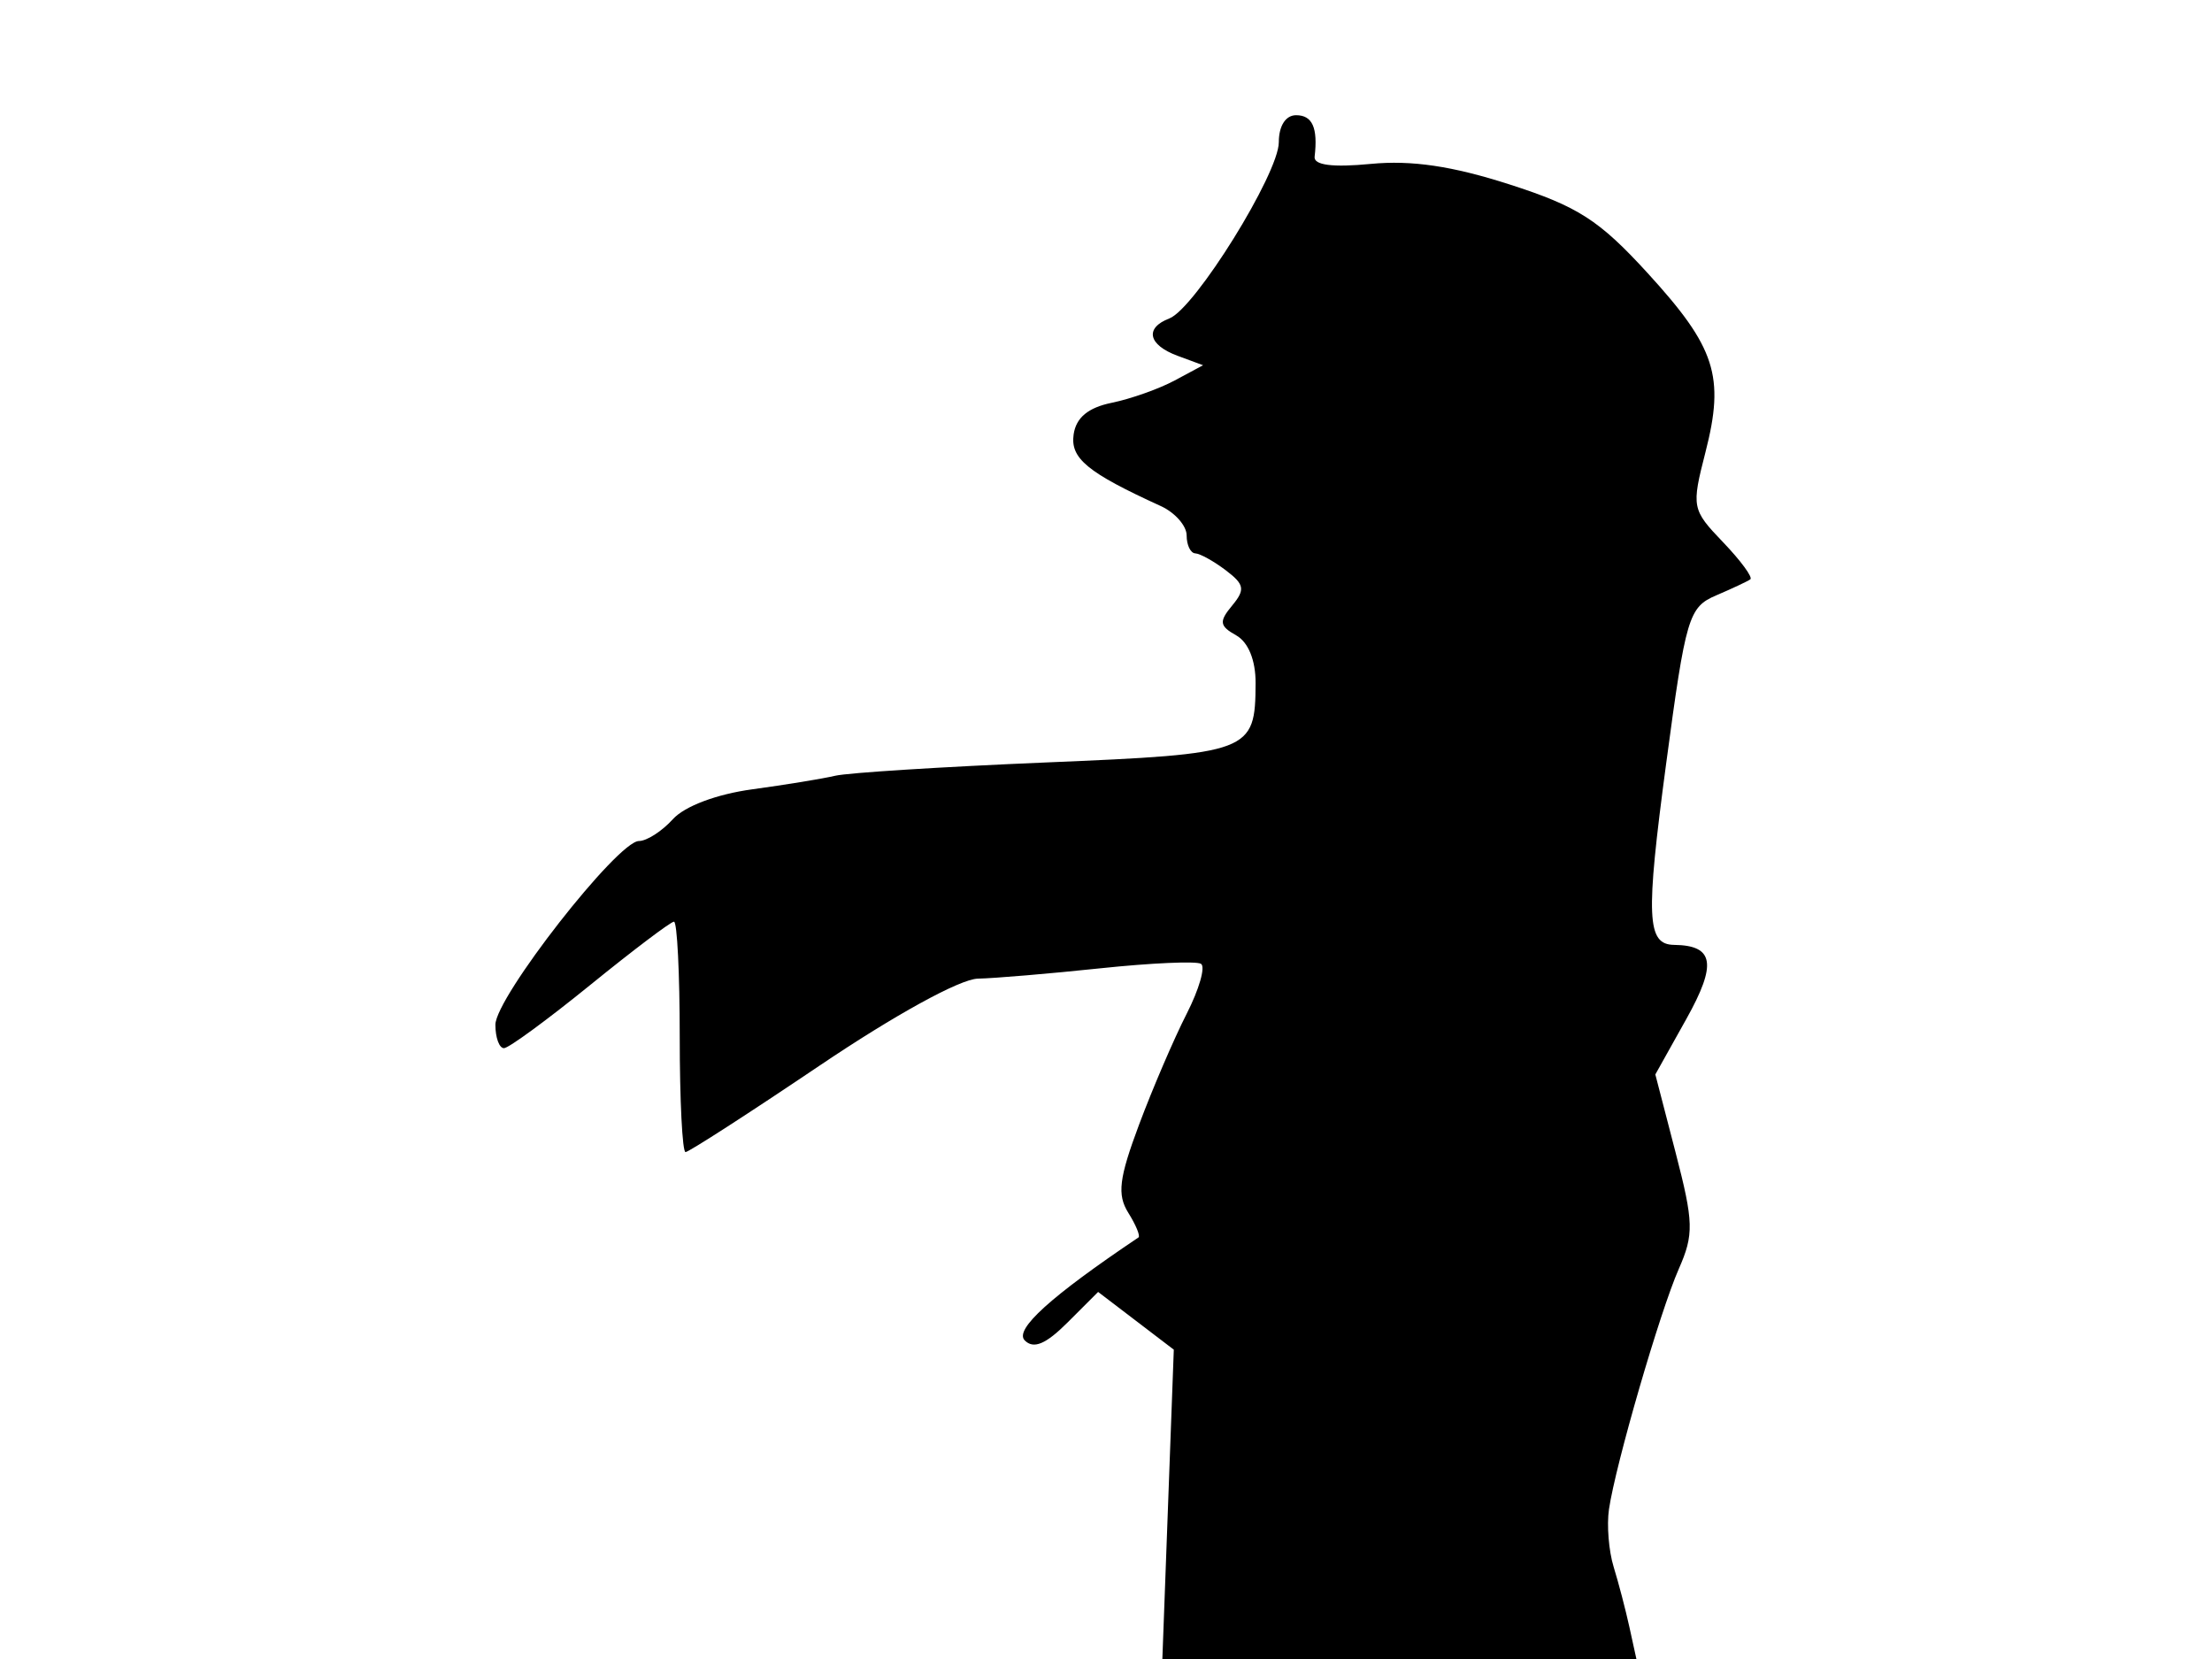 <svg xmlns="http://www.w3.org/2000/svg" width="192" height="144" viewBox="0 0 192 144" version="1.1">
	<path d="M 111 12.345 C 111 15.066, 103.720 26.786, 101.502 27.638 C 99.334 28.469, 99.656 29.937, 102.213 30.883 L 104.426 31.702 101.963 33.024 C 100.608 33.752, 98.150 34.623, 96.500 34.961 C 94.452 35.379, 93.402 36.250, 93.191 37.704 C 92.889 39.787, 94.385 41.017, 100.750 43.923 C 101.987 44.488, 103 45.637, 103 46.475 C 103 47.314, 103.338 48.014, 103.750 48.032 C 104.162 48.049, 105.354 48.710, 106.398 49.501 C 108.021 50.729, 108.101 51.174, 106.946 52.566 C 105.795 53.952, 105.847 54.335, 107.297 55.146 C 108.354 55.738, 108.994 57.313, 108.985 59.300 C 108.956 65.297, 108.587 65.437, 90.788 66.181 C 81.830 66.556, 73.600 67.075, 72.500 67.334 C 71.400 67.593, 68.163 68.122, 65.307 68.511 C 62.201 68.933, 59.426 69.977, 58.402 71.108 C 57.460 72.149, 56.135 73, 55.458 73 C 53.610 73, 43 86.581, 43 88.947 C 43 90.076, 43.337 90.991, 43.750 90.980 C 44.163 90.970, 47.538 88.495, 51.251 85.480 C 54.964 82.466, 58.227 80, 58.501 80 C 58.776 80, 59 84.500, 59 90 C 59 95.500, 59.227 100, 59.504 100 C 59.781 100, 65.013 96.625, 71.131 92.500 C 77.681 88.083, 83.332 84.978, 84.877 84.946 C 86.320 84.916, 91.100 84.513, 95.500 84.049 C 99.900 83.585, 103.834 83.409, 104.243 83.657 C 104.651 83.906, 104.090 85.864, 102.996 88.008 C 101.902 90.153, 100.044 94.479, 98.868 97.623 C 97.128 102.274, 96.954 103.697, 97.934 105.266 C 98.597 106.327, 98.995 107.291, 98.819 107.409 C 91.187 112.537, 88.012 115.412, 88.947 116.347 C 89.721 117.121, 90.778 116.676, 92.671 114.783 L 95.316 112.139 98.600 114.644 L 101.885 117.150 101.389 130.575 L 100.892 144 121.465 144 L 142.038 144 141.436 141.250 C 141.105 139.738, 140.487 137.375, 140.062 136 C 139.638 134.625, 139.456 132.375, 139.658 131 C 140.233 127.101, 144.077 113.865, 145.715 110.147 C 147.040 107.139, 147.011 106.095, 145.437 100.028 L 143.682 93.262 146.368 88.457 C 149.047 83.665, 148.783 82.060, 145.309 82.015 C 142.937 81.985, 142.833 79.641, 144.616 66.317 C 146.325 53.538, 146.575 52.699, 148.965 51.678 C 150.359 51.082, 151.692 50.456, 151.927 50.287 C 152.162 50.118, 151.099 48.669, 149.565 47.068 C 146.846 44.230, 146.807 44.031, 148.036 39.237 C 149.721 32.661, 148.913 30.160, 143.022 23.714 C 138.802 19.097, 136.967 17.919, 131.016 16.005 C 126.053 14.409, 122.522 13.888, 118.985 14.227 C 115.669 14.546, 114.023 14.336, 114.108 13.604 C 114.402 11.088, 113.916 10, 112.500 10 C 111.593 10, 111 10.927, 111 12.345" stroke="none" fill="black" fill-rule="evenodd"/>
</svg>